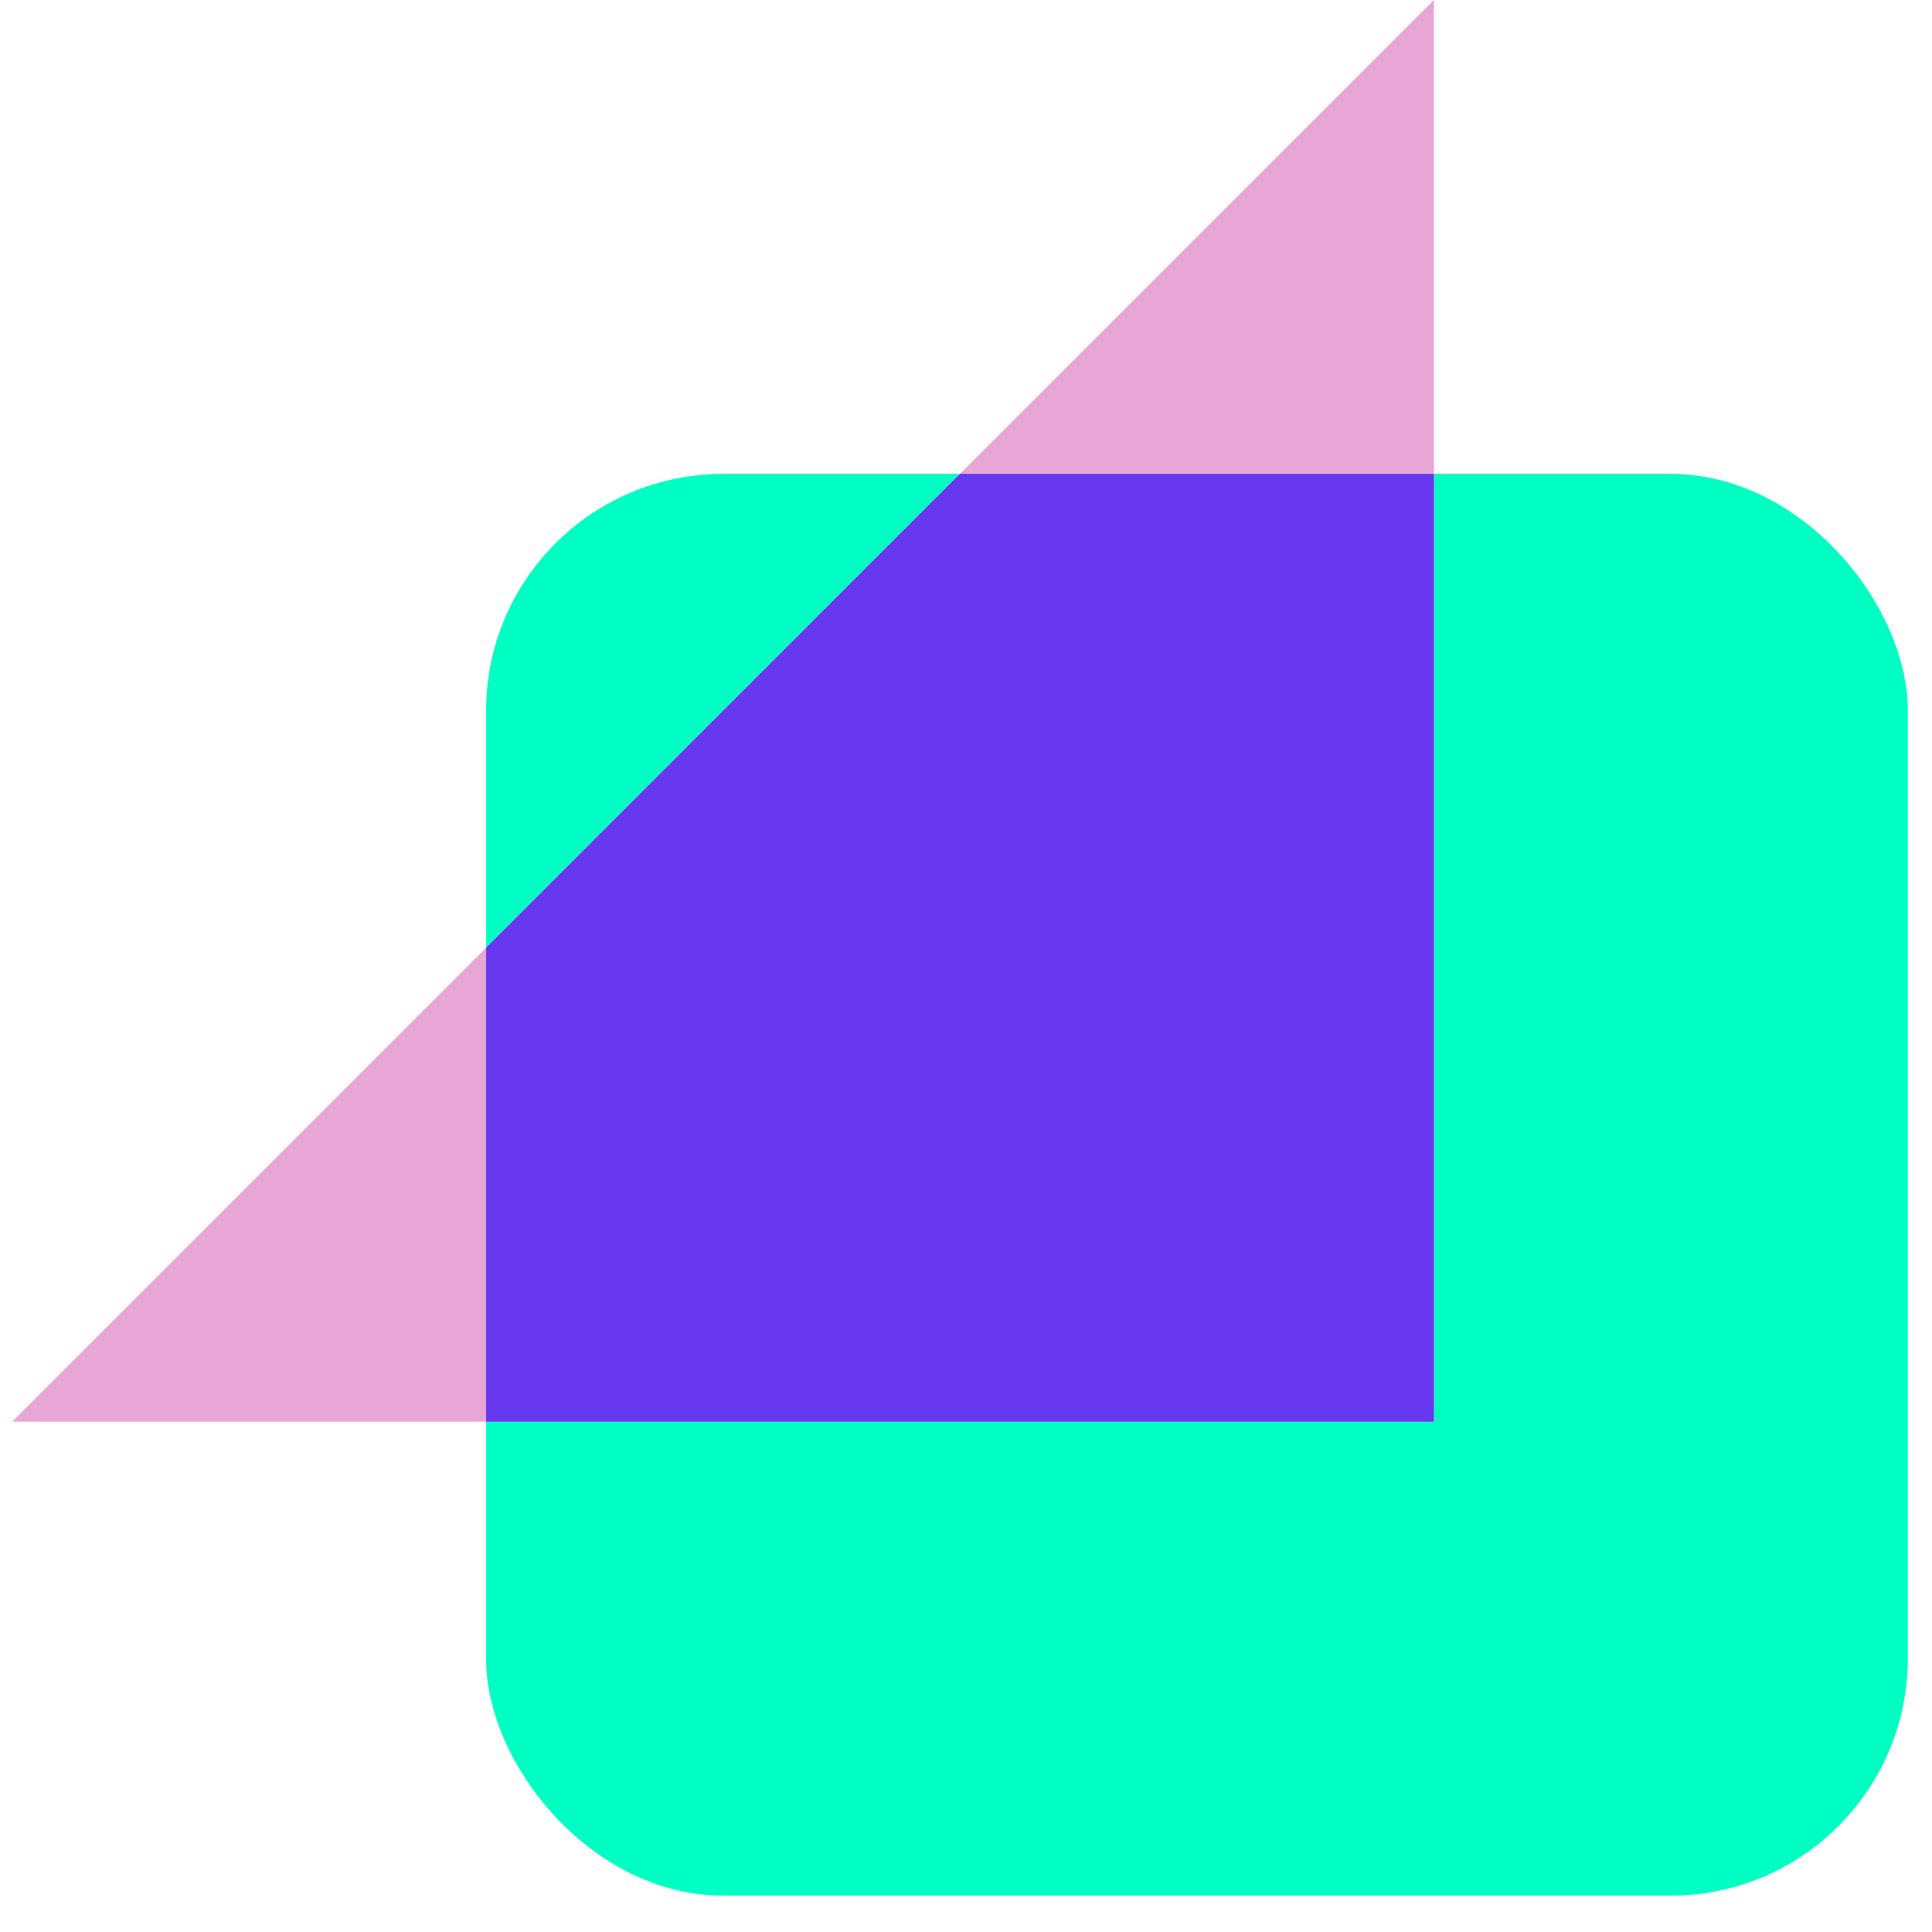 <svg width="41" height="41" viewBox="0 0 41 41" fill="none" xmlns="http://www.w3.org/2000/svg">
<rect x="10.315" y="10.057" width="30.171" height="30.171" rx="5.029" fill="#00FFC2"/>
<path d="M30.429 0L0.257 30.171H30.429V0Z" fill="#E7A6D5"/>
<path fill-rule="evenodd" clip-rule="evenodd" d="M30.429 10.057H20.371L10.315 20.114V30.171H30.429V10.057Z" fill="#6637EE"/>
</svg>
